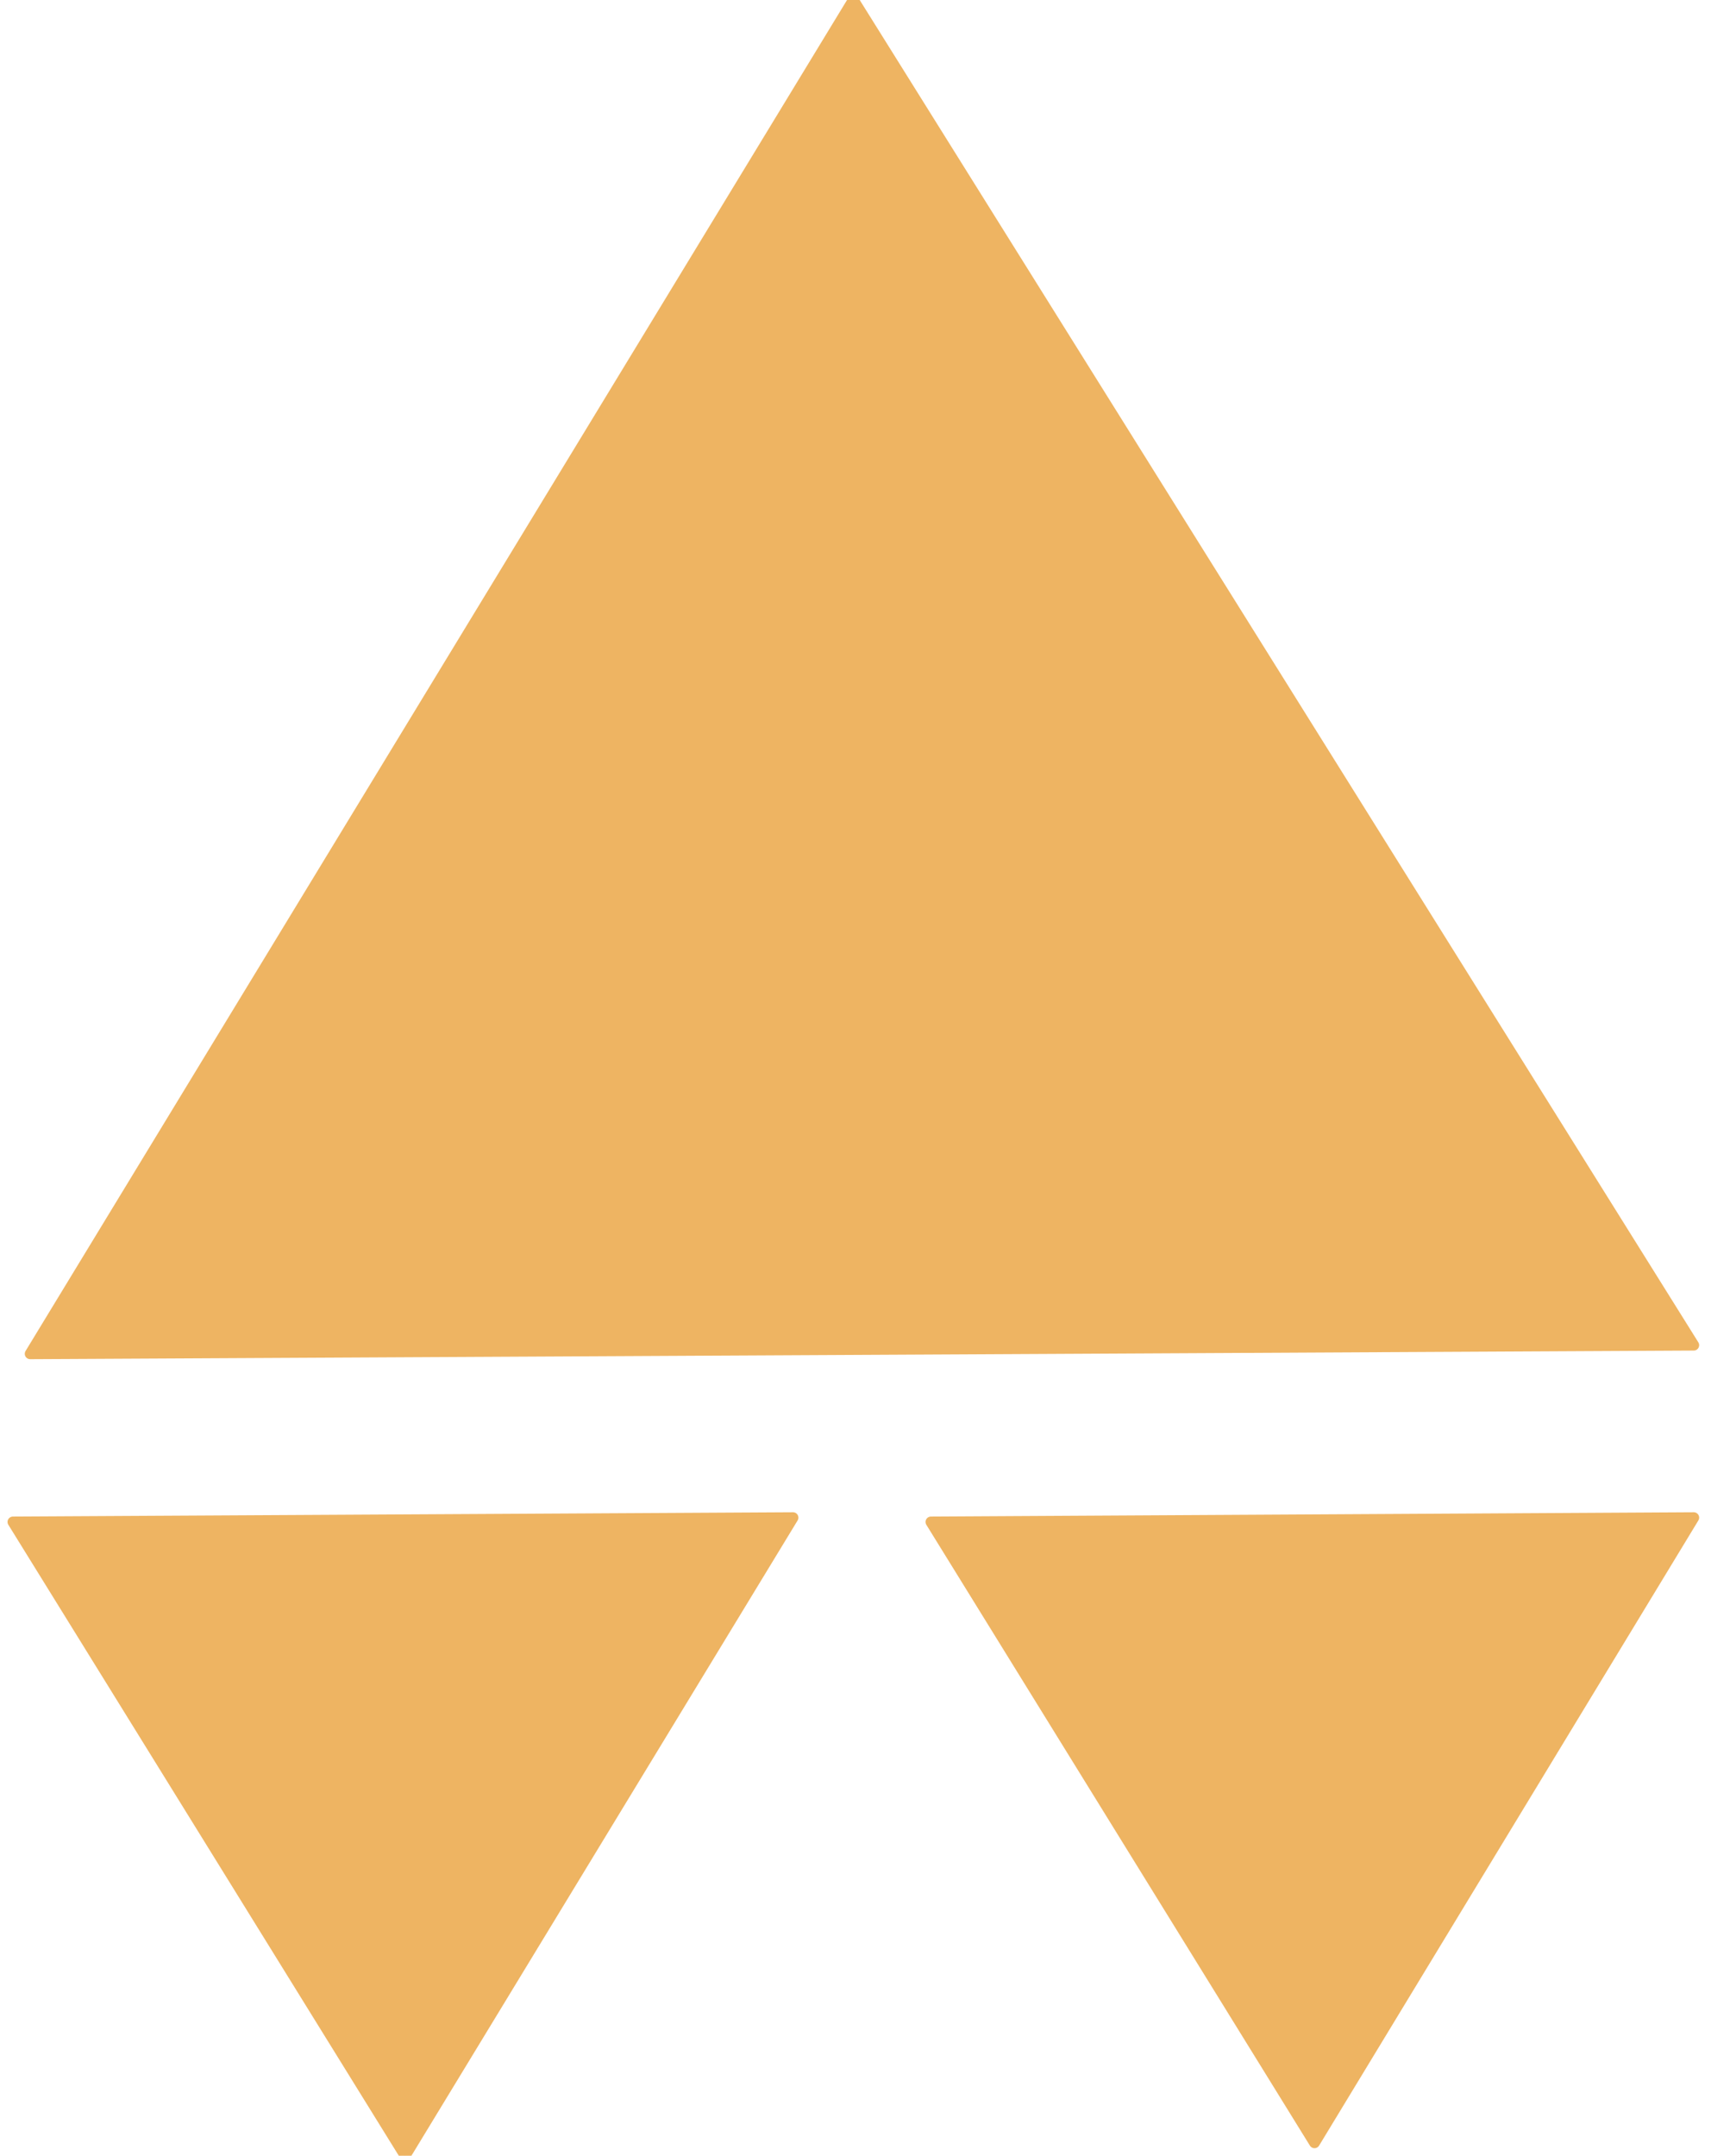 <?xml version="1.0" encoding="utf-8"?>
<!-- Generator: Adobe Illustrator 24.0.3, SVG Export Plug-In . SVG Version: 6.00 Build 0)  -->
<svg version="1.1" id="レイヤー_1" xmlns="http://www.w3.org/2000/svg" xmlns:xlink="http://www.w3.org/1999/xlink" x="0px"
	 y="0px" viewBox="0 0 39.7 50" style="enable-background:new 0 0 39.7 50;" xml:space="preserve">
<style type="text/css">
	.st0{fill:#EEB462;stroke:#EEB462;stroke-width:0.25;stroke-linecap:round;stroke-linejoin:round;stroke-miterlimit:10;}
</style>
<title>icon</title>
<polygon class="st0" points="0.3,35.3 9.4,50 18.4,35.2 "/>
<polygon class="st0" points="39.3,31.2 19.8,0 0.7,31.4 "/>
<polygon class="st0" points="21.6,35.3 30.5,49.7 39.3,35.2 "/>
</svg>
